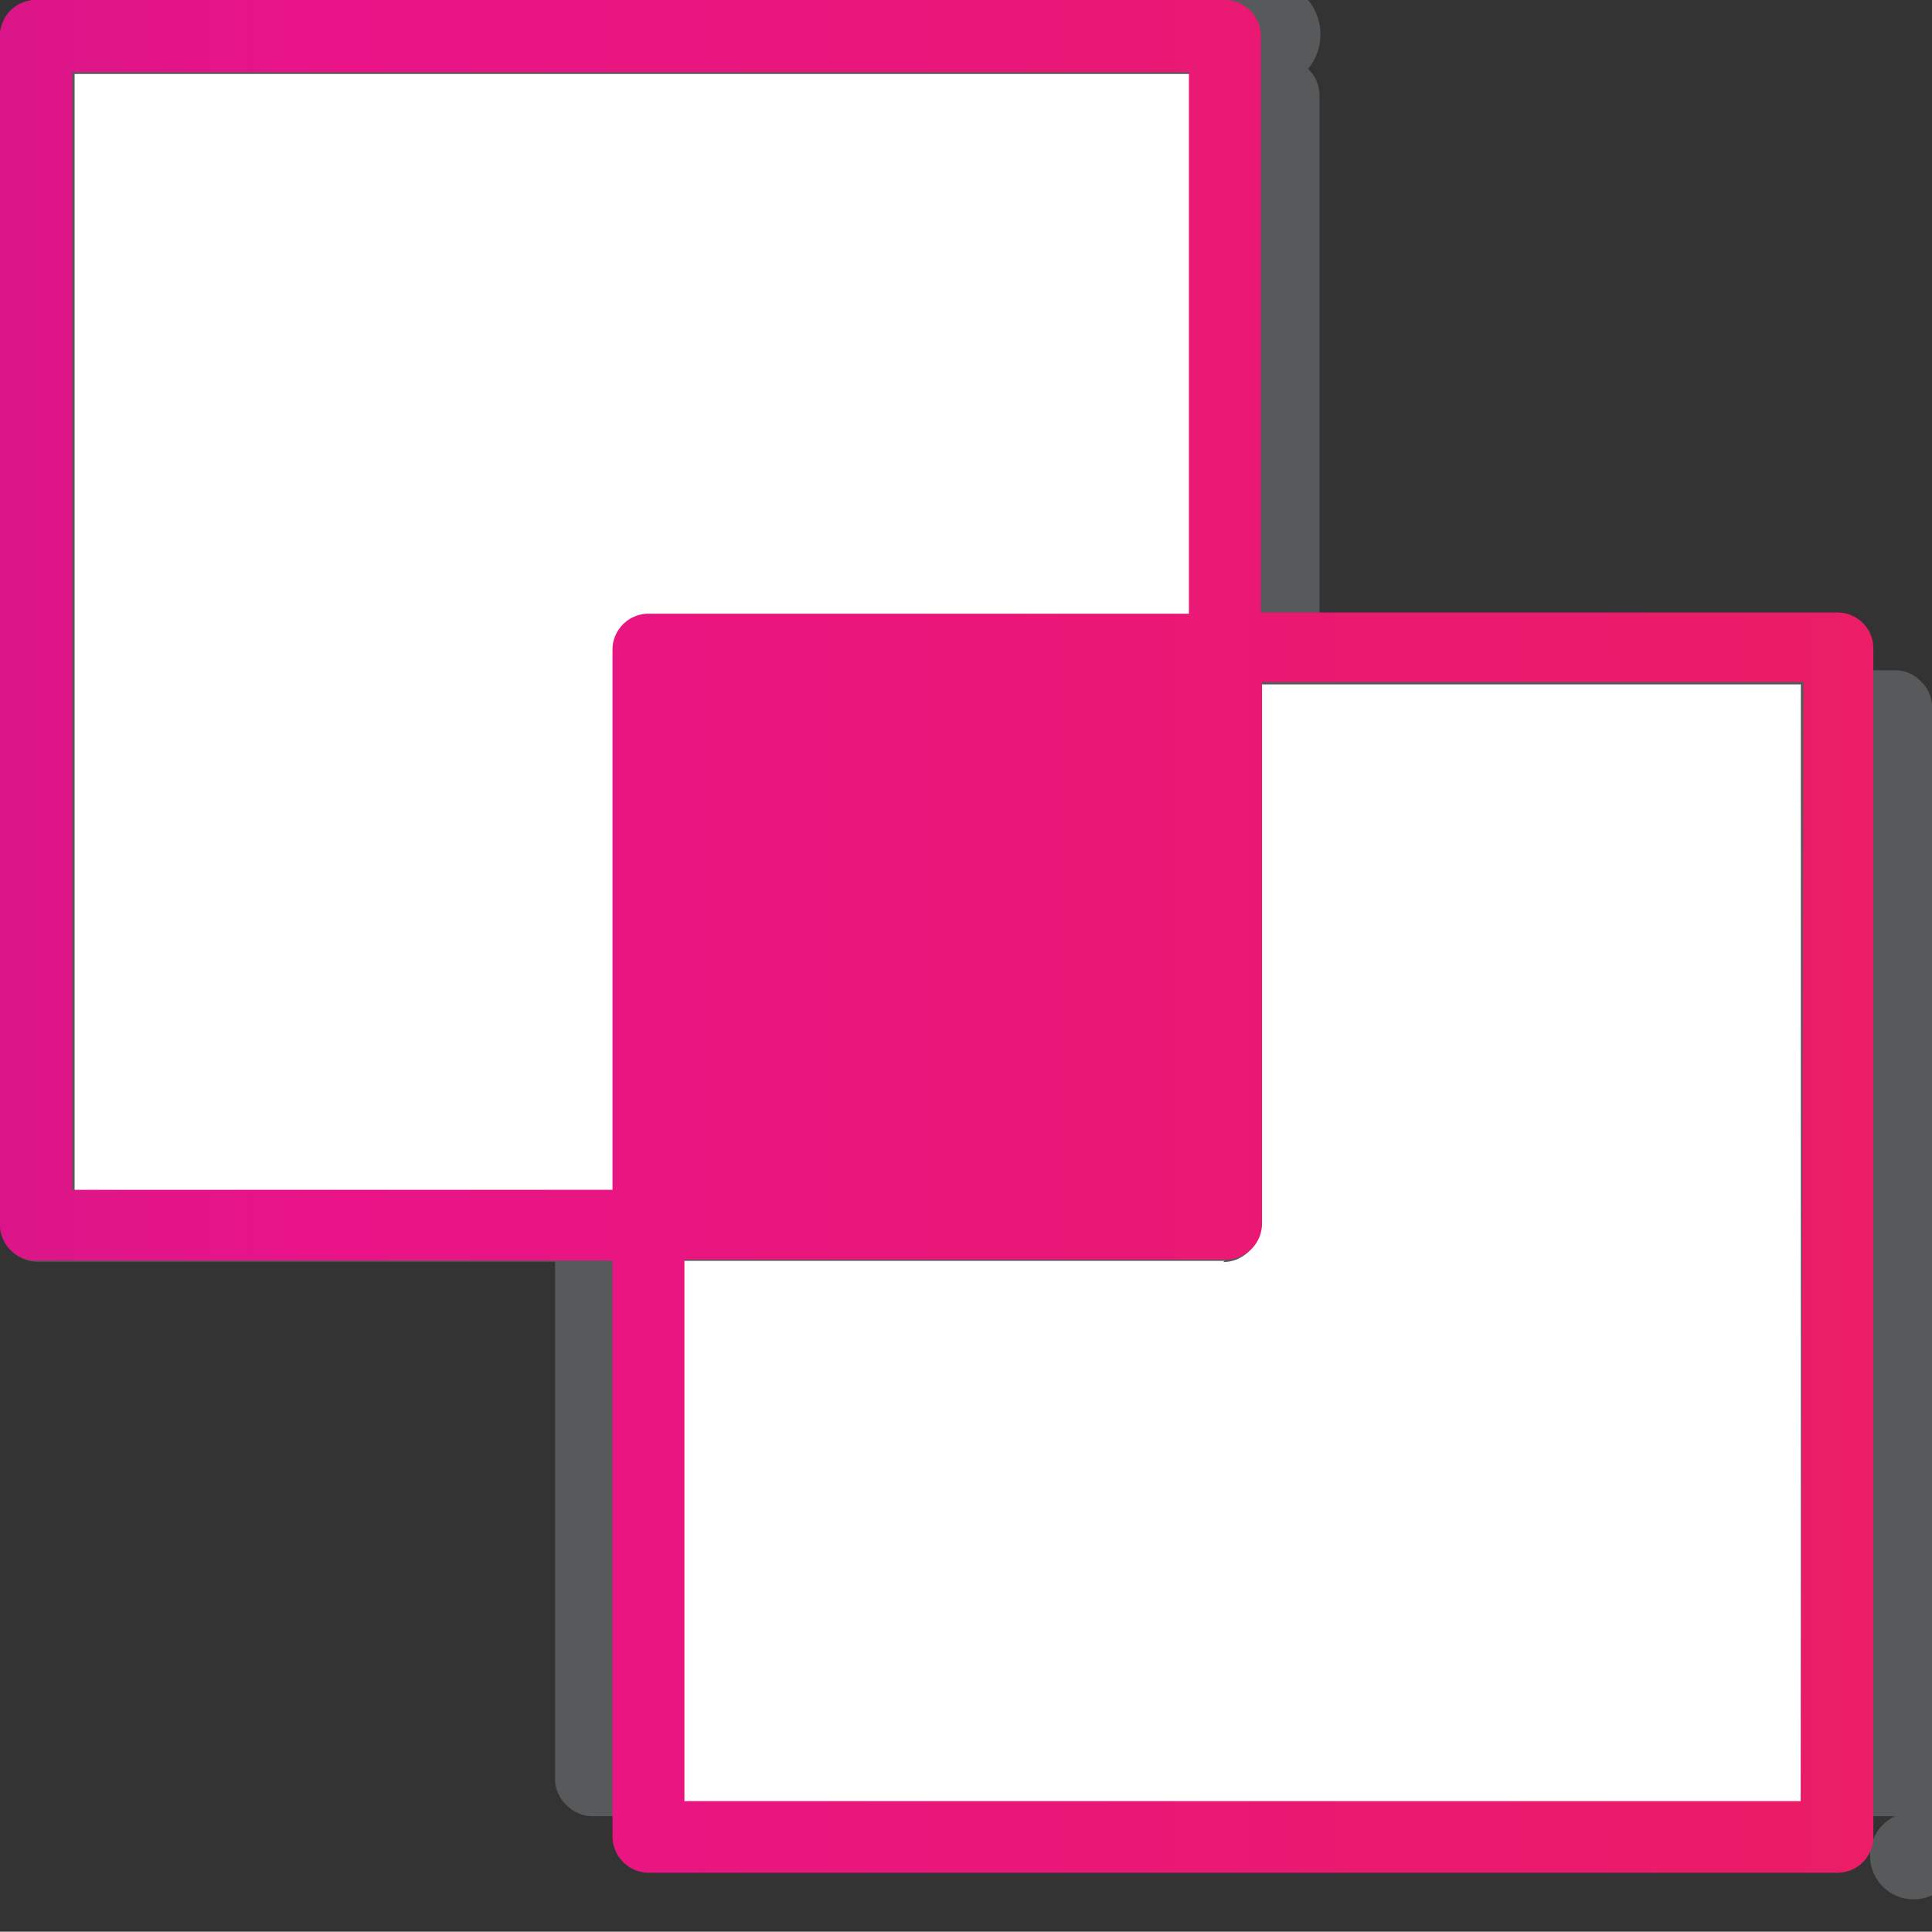 <svg id="Layer_1" data-name="Layer 1" xmlns="http://www.w3.org/2000/svg" xmlns:xlink="http://www.w3.org/1999/xlink" viewBox="0 0 64.22 64.21"><rect x="0" y="0" width="64.22" height="64.21" fill="#333333" stroke="none"/><defs><style>.cls-1{fill:#58595b;}.cls-2{fill:#fff;}.cls-3{fill:none;}.cls-4{fill:url(#Spectrum_);}</style><linearGradient id="Spectrum_" x1="-262.05" y1="31.13" x2="418.96" y2="31.13" gradientUnits="userSpaceOnUse"><stop offset="0" stop-color="#00a8de"/><stop offset="0.2" stop-color="#333391"/><stop offset="0.4" stop-color="#e91388"/><stop offset="0.6" stop-color="#eb2d2e"/><stop offset="0.8" stop-color="#fde92b"/><stop offset="1" stop-color="#009e54"/></linearGradient></defs><path class="cls-1" d="M63.85,22.65s0,0,0,0l0,0s0,0,0,0,0,0,0,0l0,0,0,0s0,0,0,0,0,0,0,0,0,0,0,0l0,0a.08.08,0,0,1,0,0l0,0,0,0,0,0,0,0,0,0,0,0,0,0s0,0,0,0,0,0,0,0,0,0,0,0l0,0a.08.08,0,0,1,0,0l0,0s0,0,0,0a.08.08,0,0,0,0,0l0,0,0,0,0,0,0,0,0,0s0,0,0,0l0,0,0,0,0,0s0,0,0,0,0,0,0,0l0,0,0,0,0,0,0,0s0,0,0,0l0,0,0,0s0,0,0,0l0,0,0,0s0,0,0,0,0,0,0,0,0,0,0,0a1.16,1.16,0,0,0-.86-.37H43.86V3.16a1.21,1.21,0,0,0-.38-.87l0,0,0,0s0,0,0,0l0,0,0,0,0,0,0,0,0,0,0,0,0,0,0,0,0,0,0,0,0,0,0,0,0,0,0,0,0,0,0,0,0,0,0,0,0,0,0,0,0,0,0,0,0,0,0,0,0,0,0,0,0,0,0,0,0,0,0,0,0,0,0,0,0,0,0,0,0,0,0,0,0,0,0,0,0,0,0,0,0,0,0,0,0,0,0,0,0,0,0,0,0,0A1.18,1.18,0,0,0,40.71,0H1.21A1.2,1.2,0,0,0,0,1.2V40.71a1.2,1.2,0,0,0,.38.86l0,0,0,0,0,0,0,0,0,0,0,0,0,0,0,0,0,0,0,0,0,0,0,0,0,0,0,0s0,0,0,0l0,0,0,0,0,0,0,0,0,0,0,0,0,0,0,0,0,0,0,0,0,0,0,0,0,0,0,0,0,0,0,0,0,0,0,0,0,0,0,0a.08.08,0,0,0,0,0l0,0,0,0,0,0,0,0,0,0,0,0,0,0,0,0,0,0,0,0,0,0,0,0,0,0,0,0a1.2,1.2,0,0,0,.87.37h17.2v17.2a1.19,1.19,0,0,0,.38.86l0,0,0,0,0,0,0,0,0,0,0,0,0,0,0,0,0,0,0,0a.08.08,0,0,1,0,0s0,0,0,0l0,0a.08.08,0,0,0,0,0l0,0s0,0,0,0a.08.08,0,0,1,0,0l0,0,0,0,0,0,0,0,0,0,0,0s0,0,0,0l0,0a.08.08,0,0,0,0,0l0,0a.08.08,0,0,1,0,0l0,0,0,0,0,0,0,0,0,0s0,0,0,0l0,0a.08.08,0,0,0,0,0,.08.08,0,0,0,0,0l0,0,0,0,0,0,0,0a.08.08,0,0,0,0,0l0,0,0,0s0,0,0,0l0,0,0,0,0,0a.08.08,0,0,0,0,0l0,0a1.2,1.2,0,0,0,.87.37H63A1.2,1.2,0,0,0,64.22,63V23.51A1.16,1.16,0,0,0,63.85,22.65Z"/><path class="cls-2" d="M22.09,20.84H40.48V2.46h-38v38h18.4V22.07a1.23,1.23,0,0,1,1.23-1.23"/><path class="cls-2" d="M40.71,41.91h-18v18H59.86V22.75h-18v18a1.2,1.2,0,0,1-1.2,1.2"/><path class="cls-3" d="M40.48,2.46h-38v38H20.85V22.07a1.24,1.24,0,0,1,1.23-1.23h18.4Z"/><path class="cls-3" d="M41.91,40.71a1.2,1.2,0,0,1-1.2,1.2h-18v18H59.86V22.75h-18Z"/><path class="cls-4" d="M61.07,20.36H41.91V1.21A1.2,1.2,0,0,0,40.71,0H1.21A1.2,1.2,0,0,0,0,1.2V40.71A1.19,1.19,0,0,0,1.2,41.9H20.36V61.06a1.21,1.21,0,0,0,1.21,1.19h39.5a1.19,1.19,0,0,0,1.2-1.19V21.56A1.19,1.19,0,0,0,61.07,20.36ZM20.36,21.55v18H2.4V2.4H39.52v18h-18A1.2,1.2,0,0,0,20.36,21.55Zm39.5,38.32H22.75v-18h18a1.2,1.2,0,0,0,1.2-1.2v-18h18Z"/></svg>